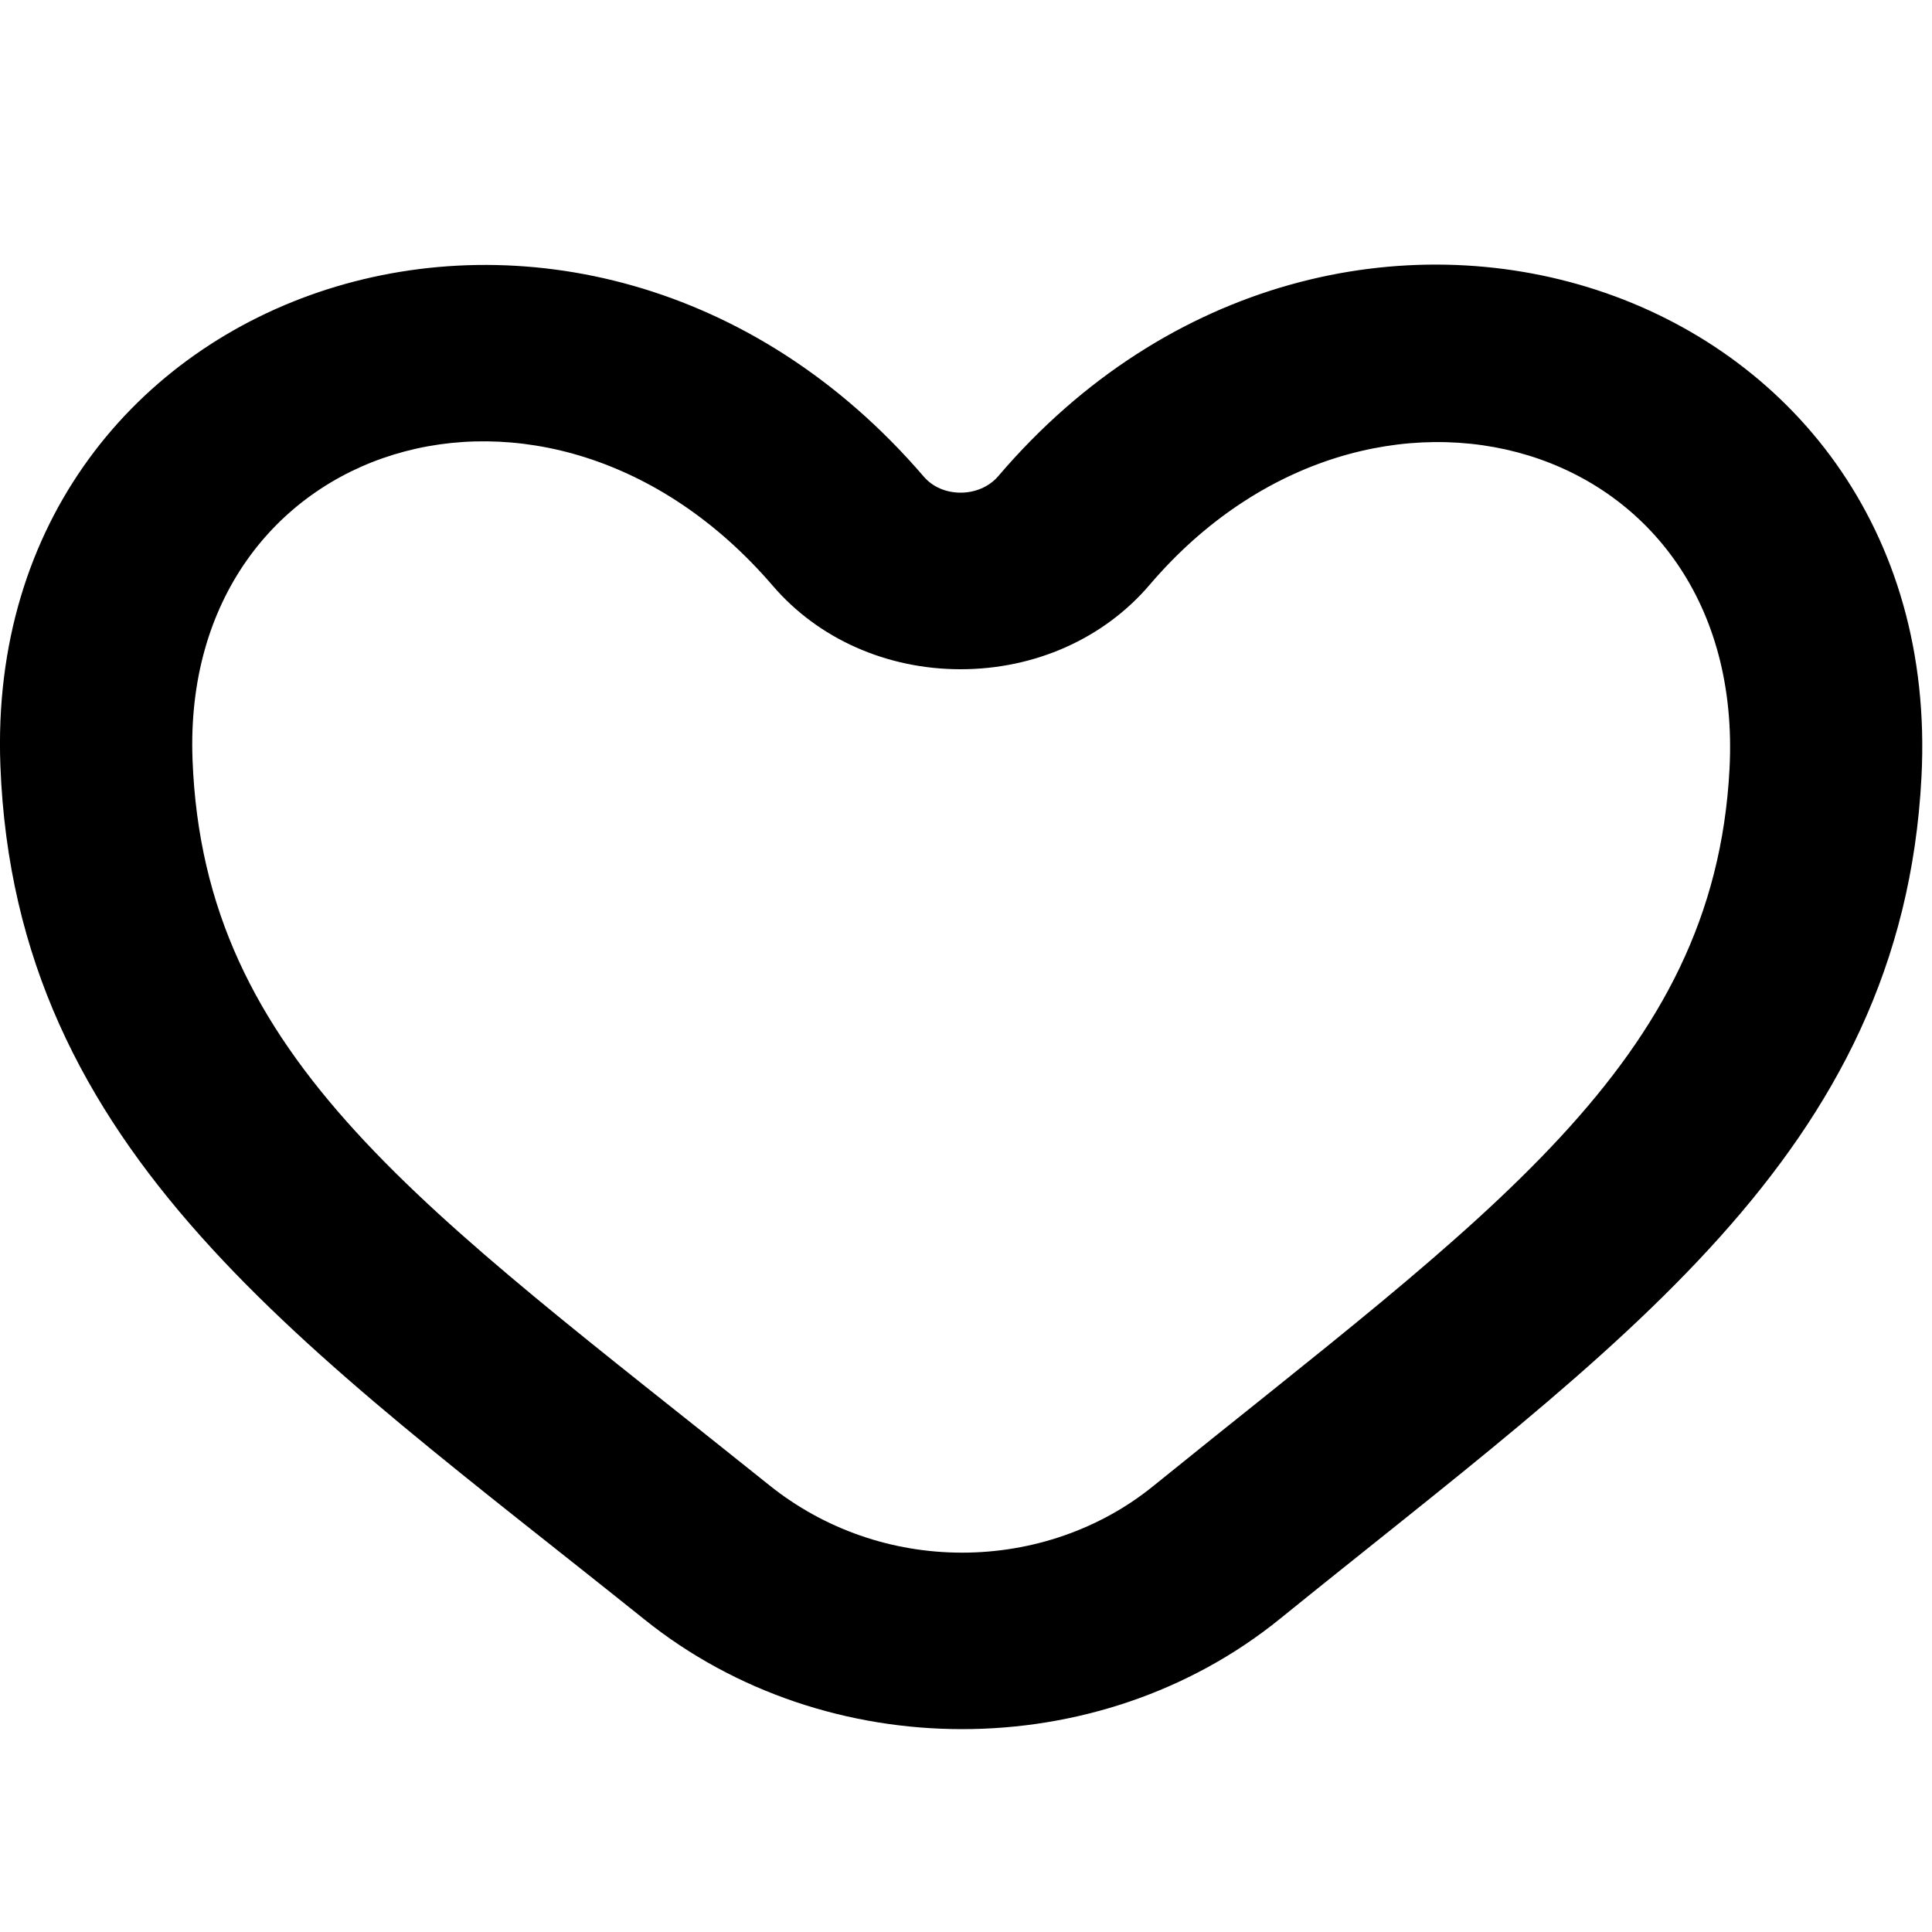 <?xml version="1.0" encoding="UTF-8"?>
<!DOCTYPE svg PUBLIC "-//W3C//DTD SVG 1.1//EN" "http://www.w3.org/Graphics/SVG/1.1/DTD/svg11.dtd">
<!-- Creator: CorelDRAW -->
<svg xmlns="http://www.w3.org/2000/svg" xml:space="preserve" width="200px" height="200px" version="1.1" style="shape-rendering:geometricPrecision; text-rendering:geometricPrecision; image-rendering:optimizeQuality; fill-rule:evenodd; clip-rule:evenodd"
viewBox="0 0 200 200"
 xmlns:xlink="http://www.w3.org/1999/xlink"
 xmlns:xodm="http://www.corel.com/coreldraw/odm/2003">
 <defs>
  <style type="text/css">
   <![CDATA[
    .fil0 {fill:black}
   ]]>
  </style>
 </defs>
 <g id="Слой_x0020_1">
  <g id="love_included_off.svg">
   <g id="Page-1">
    <g id="Dribbble-Light-Preview">
     <g id="icons">
      <g>
       <path id="love-_x005b__x0023_1489_x005d_" class="fil0" d="M119.33 153.88c-5.46,4.41 -12.46,6.85 -19.73,6.85 -7.27,0 -14.29,-2.43 -19.96,-6.98 -35.76,-28.69 -58.53,-43.91 -59.71,-75.13 -1.24,-33.05 36.76,-45.12 60.07,-17.98 4.71,5.49 11.8,8.64 19.44,8.64 7.71,0 14.84,-3.19 19.57,-8.74 22.79,-26.71 61.81,-15.33 60.03,19.04 -1.59,30.58 -25.23,46.37 -59.71,74.3l0 0zm-15.98 -104.6c-0.98,1.15 -2.45,1.72 -3.91,1.72 -1.44,0 -2.86,-0.55 -3.81,-1.66 -35.26,-41.07 -97.5,-20.62 -95.59,29.91 1.52,40.21 31.45,60.14 66.69,88.41 9.42,7.56 21.15,11.34 32.87,11.34 11.75,0 23.49,-3.8 32.89,-11.41 34.85,-28.24 64.4,-48.04 66.42,-87.15 2.69,-51.65 -60.4,-72.39 -95.56,-31.16z"/>
      </g>
     </g>
    </g>
   </g>
  </g>
 </g>
</svg>
